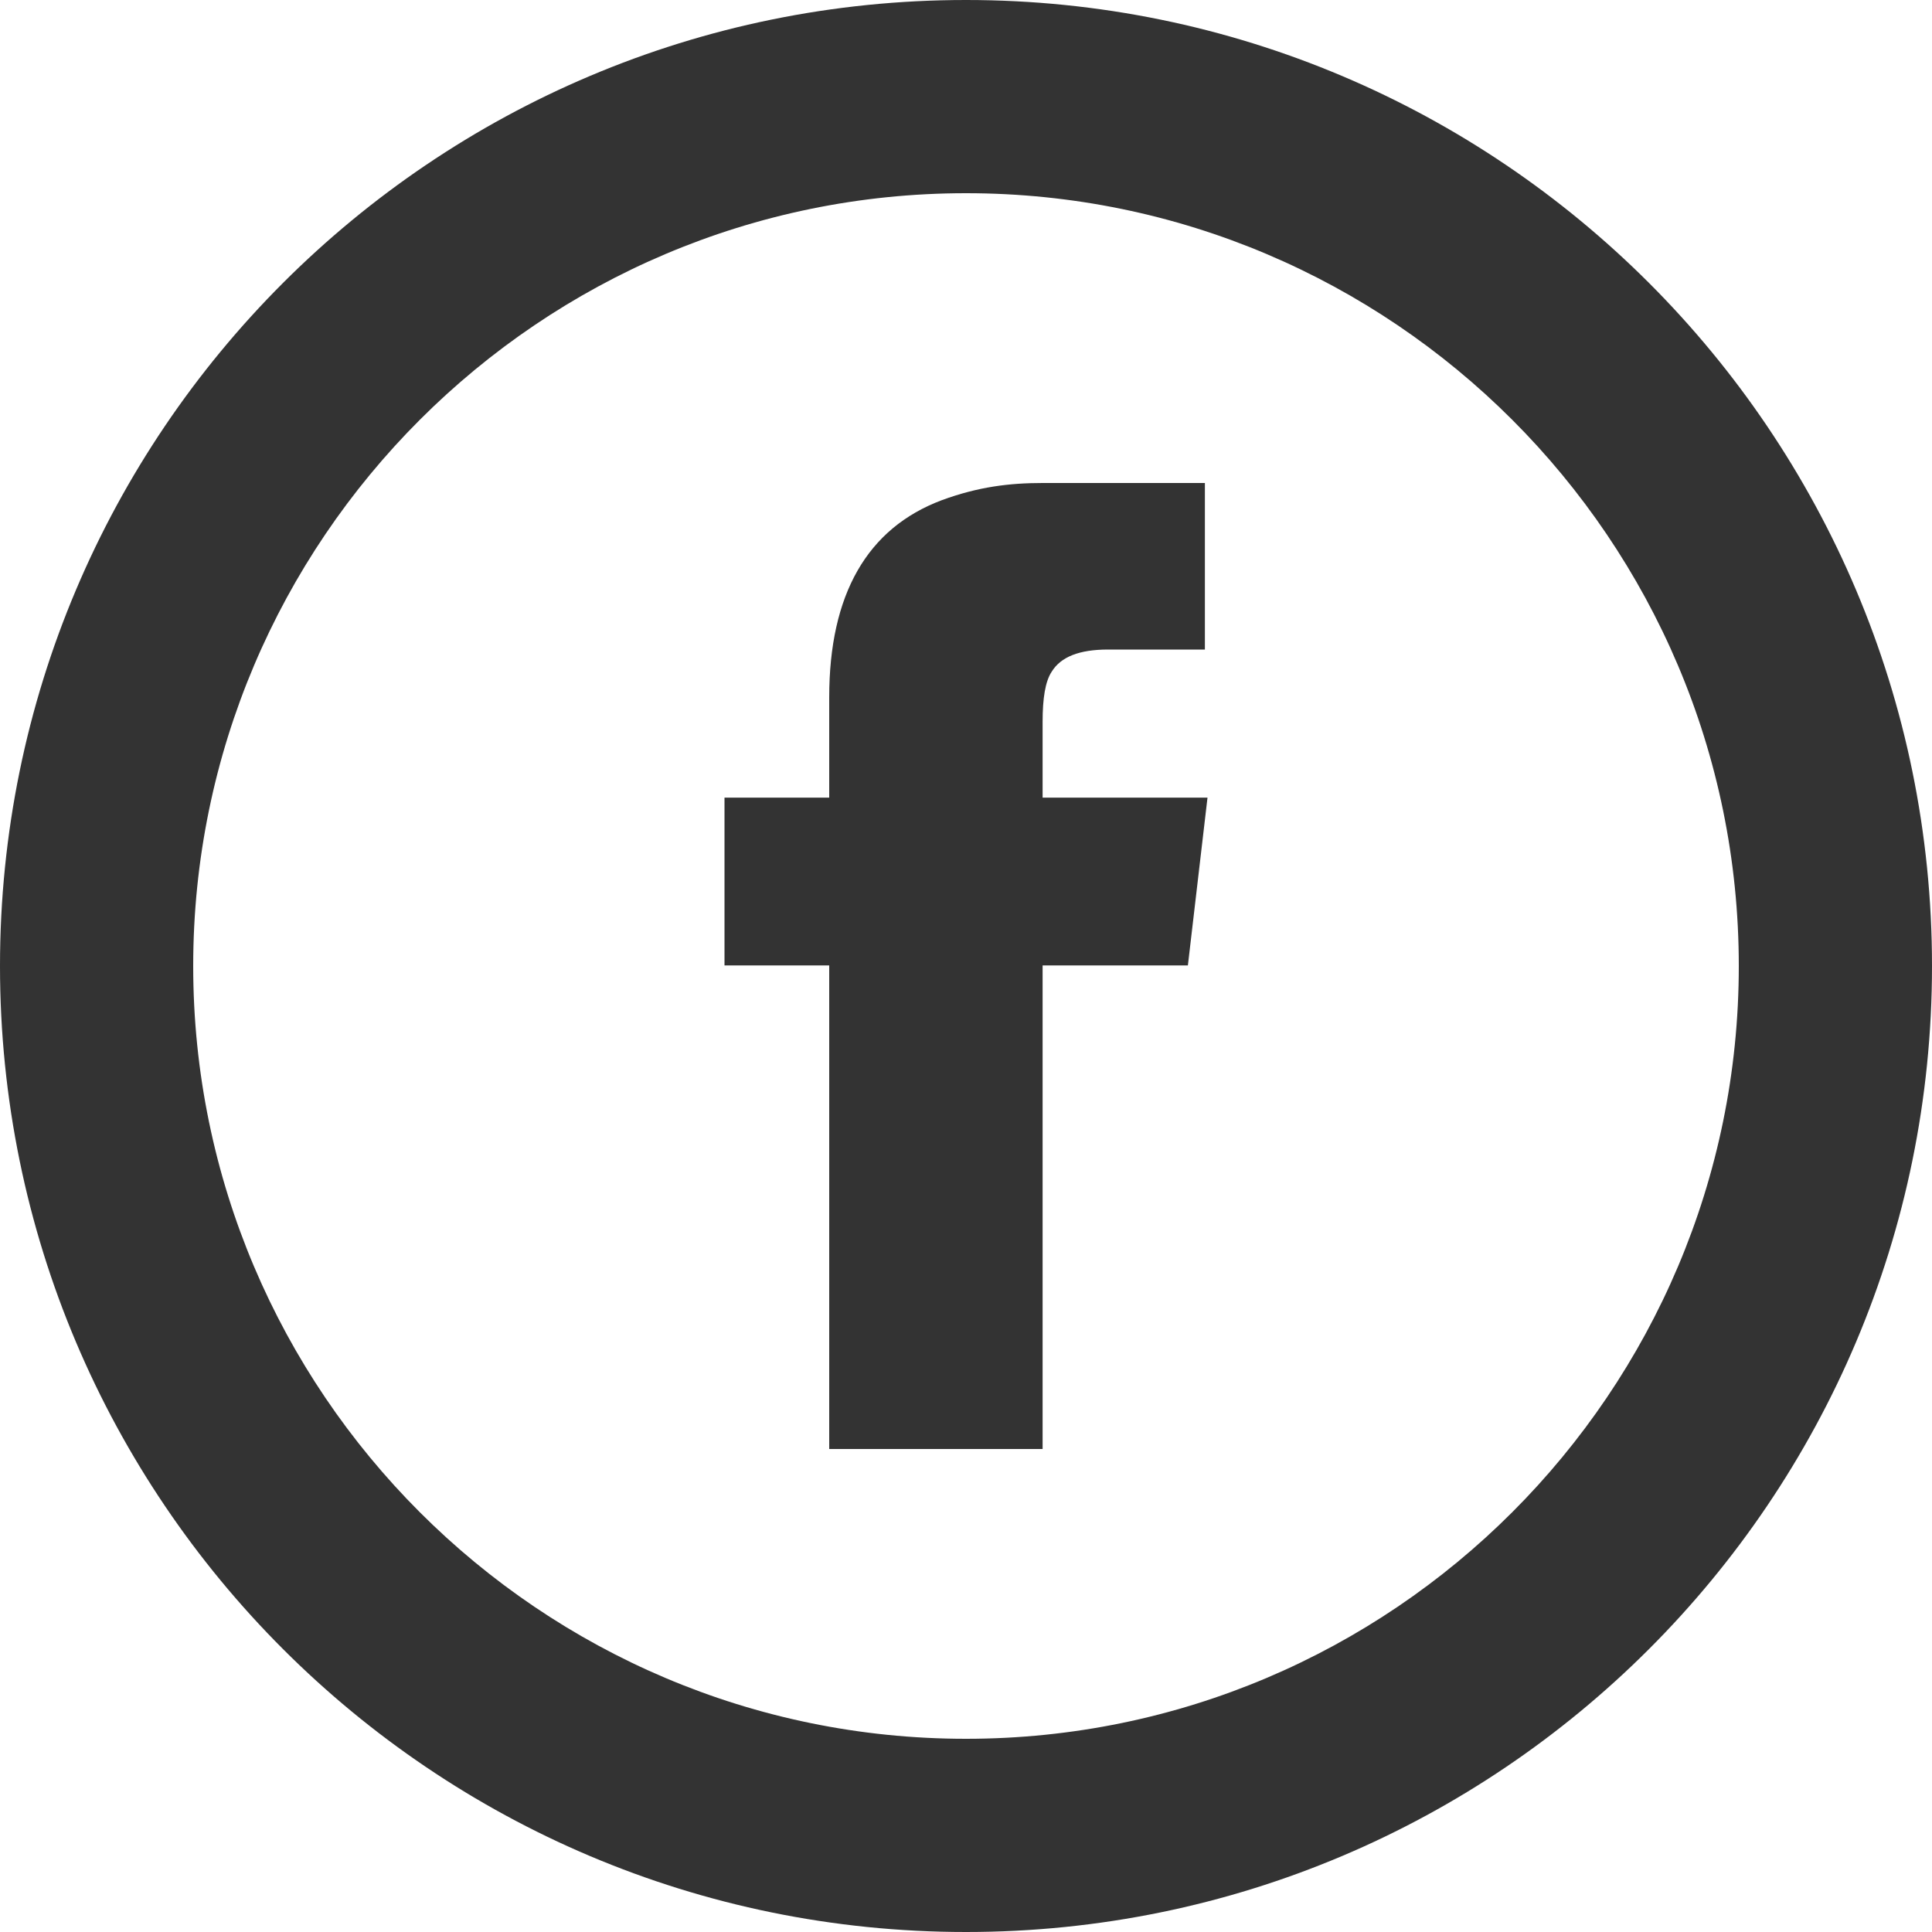 <svg viewBox="0 0 20 20" xmlns="http://www.w3.org/2000/svg"><g fill="none" fill-rule="evenodd"><path d="M-2-2h24v24H-2z"/><path d="M10 0c5.522 0 10 4.478 10 10s-4.478 10-10 10S0 15.522 0 10 4.478 0 10 0zm0 2C5.59 2 2 5.588 2 10s3.589 8 8 8c4.412 0 8-3.588 8-8s-3.588-8-8-8zm.793 3h1.68v1.724H11.47c-.298 0-.488.076-.582.228-.068.101-.095.279-.095.52v.785H12.5l-.203 1.737h-1.504V15H8.584V9.994H7.5V8.257h1.084V7.218c0-1.065.393-1.75 1.165-2.04.38-.14.705-.178 1.044-.178z" fill="#333"/></g></svg>